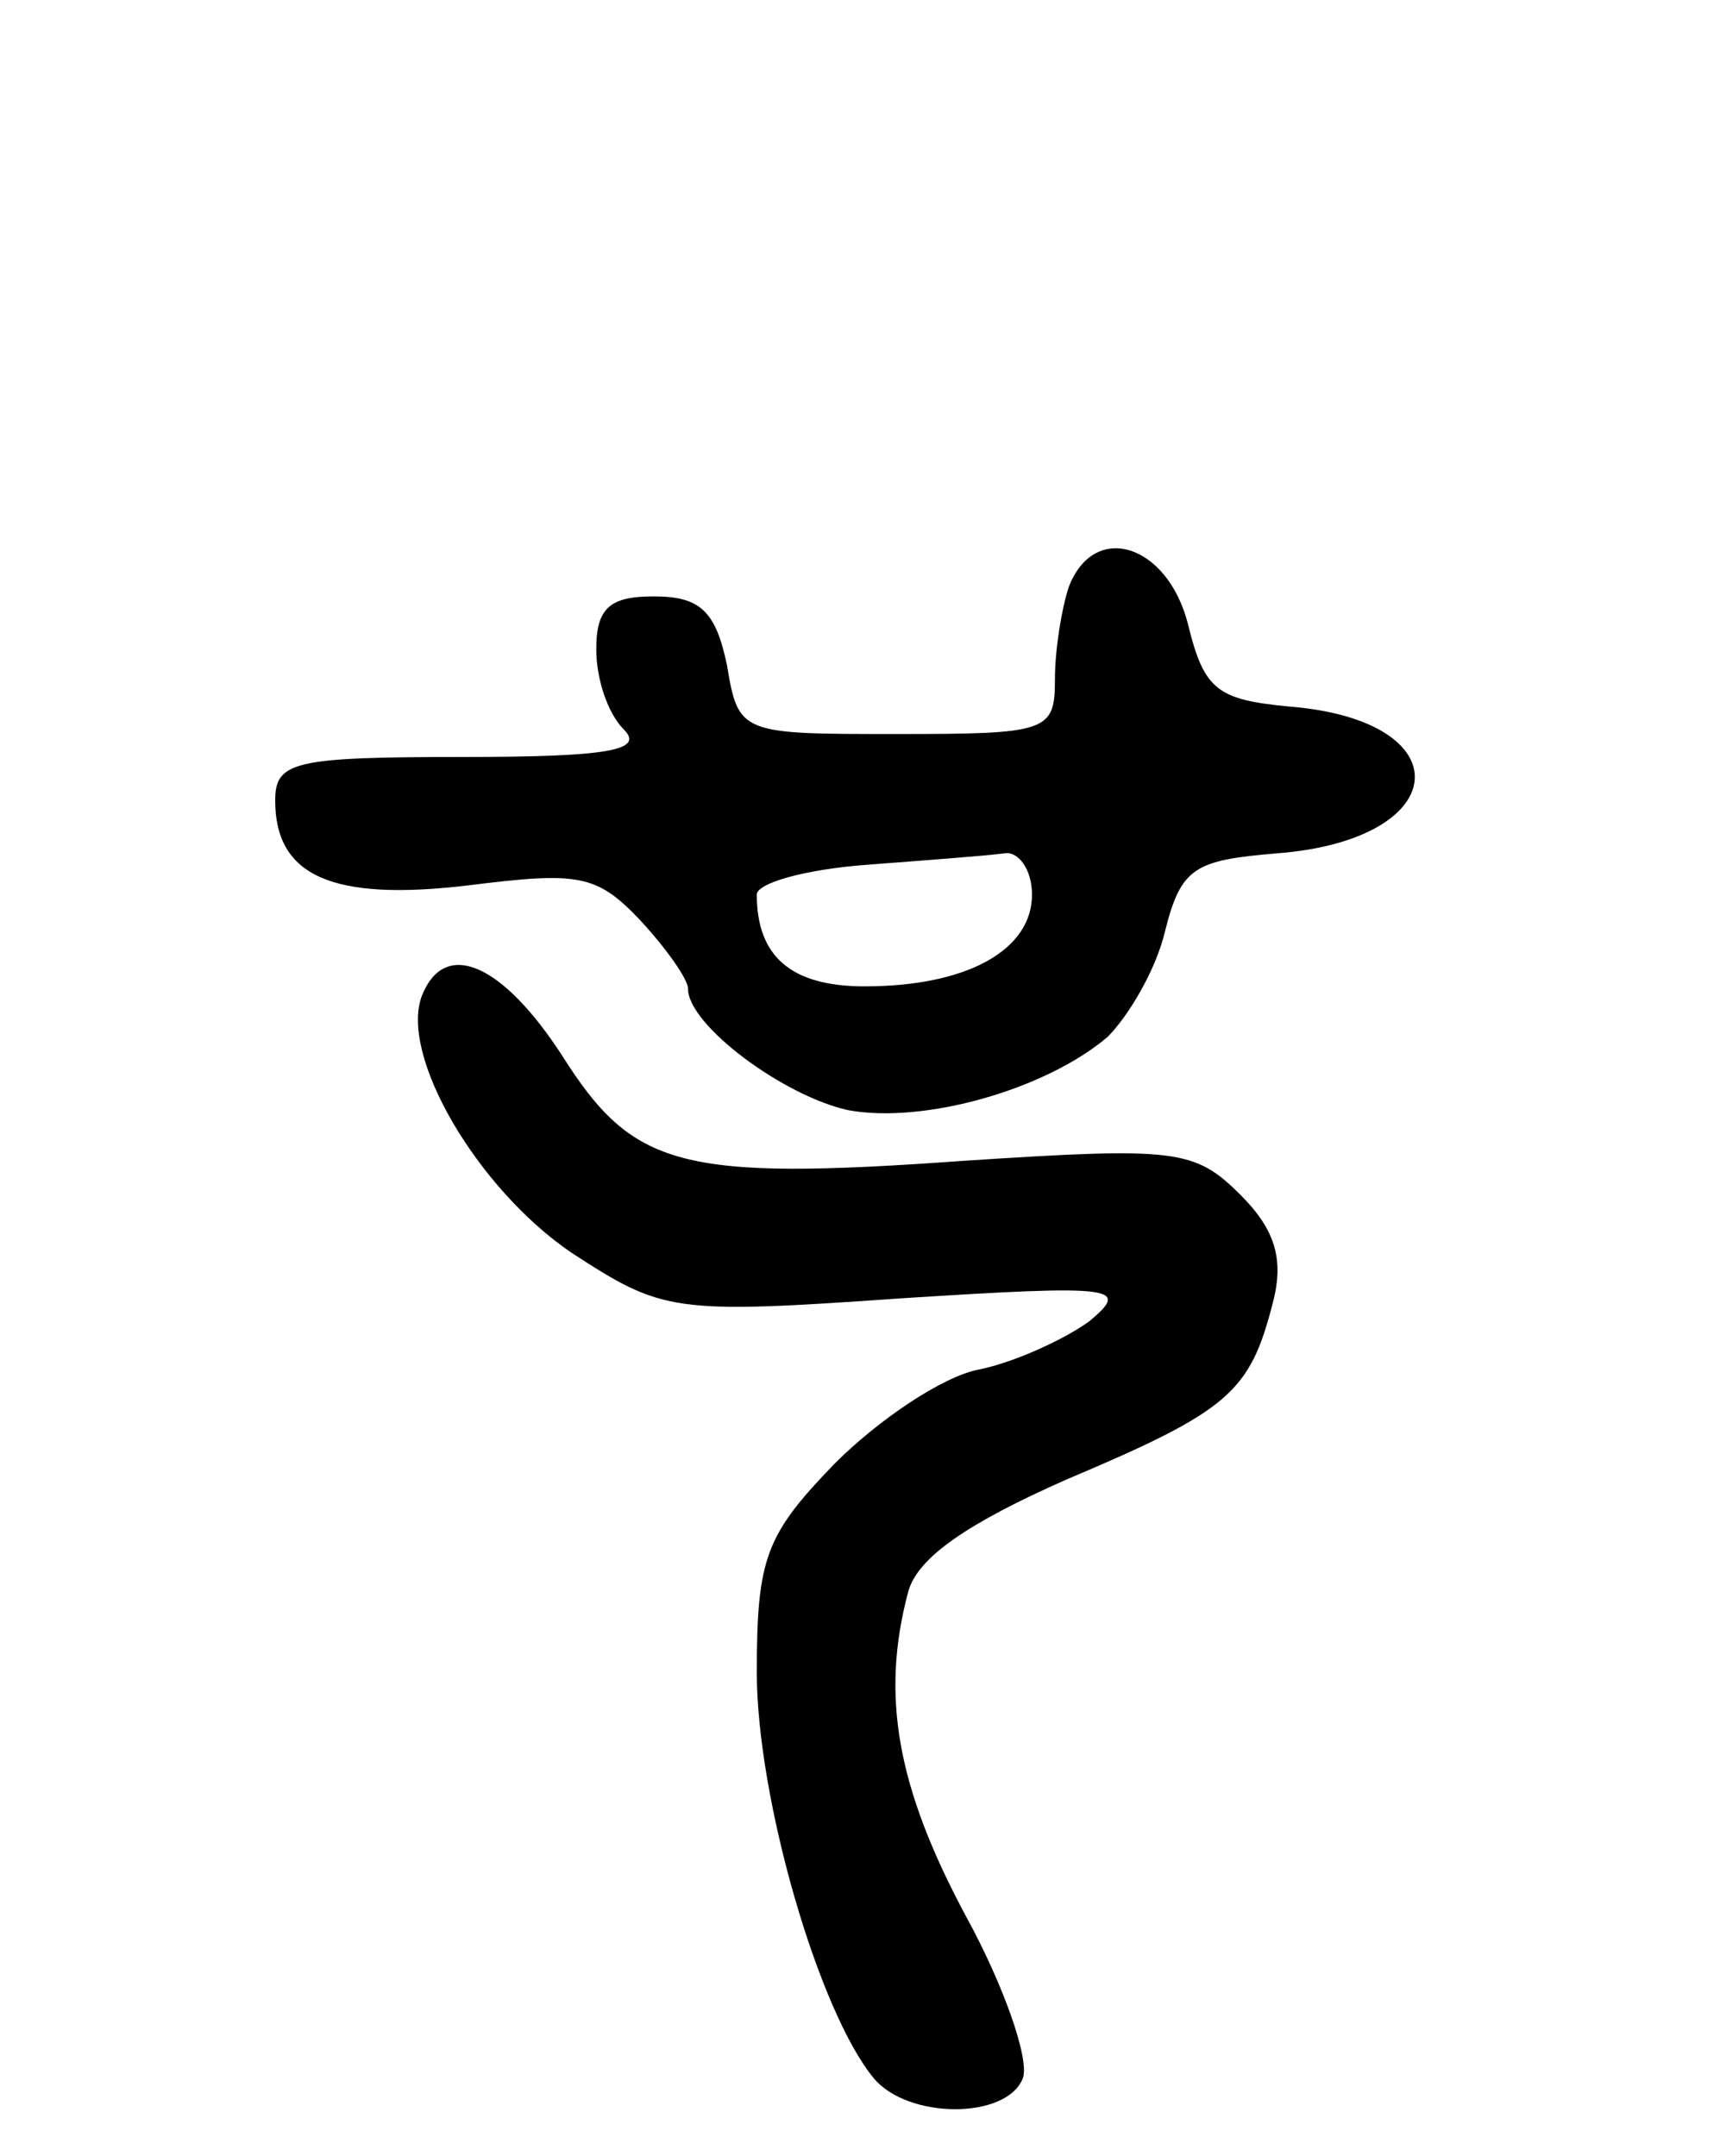 <svg version="1.0" xmlns="http://www.w3.org/2000/svg"
 width="75pt" height="94pt" viewBox="0 0 75 94"
 preserveAspectRatio="xMidYMid meet">
<g transform="translate(0,94) scale(0.1,-0.1)"
fill="#000000" stroke="none">
<path d="M466 684 c-3 -9 -6 -27 -6 -40 0 -23 -3 -24 -69 -24 -68 0 -69 0 -74
30 -5 24 -12 30 -32 30 -19 0 -25 -5 -25 -23 0 -13 5 -28 12 -35 9 -9 -6 -12
-70 -12 -74 0 -82 -2 -82 -19 0 -33 25 -44 84 -37 48 6 56 5 75 -15 12 -13 21
-26 21 -30 0 -16 42 -47 70 -53 33 -6 86 9 113 32 9 9 21 29 25 46 7 28 13 31
49 34 77 6 81 58 5 64 -31 3 -37 7 -44 36 -9 35 -41 45 -52 16z m-16 -134 c0
-24 -28 -40 -73 -40 -32 0 -47 13 -47 40 0 5 21 11 48 13 26 2 53 4 60 5 6 1
12 -7 12 -18z"/>
<path d="M184 506 c-10 -26 24 -84 65 -112 40 -26 44 -27 144 -20 94 6 100 5
82 -10 -11 -8 -33 -18 -48 -21 -16 -3 -44 -22 -63 -41 -30 -31 -34 -41 -34
-91 0 -55 27 -148 51 -177 15 -18 58 -18 65 0 3 8 -8 40 -25 71 -30 56 -37 96
-25 141 4 15 26 30 69 49 71 30 80 38 90 77 5 19 1 32 -14 47 -20 20 -28 21
-120 15 -125 -9 -145 -3 -176 46 -26 40 -51 51 -61 26z"/>
</g>
</svg>
